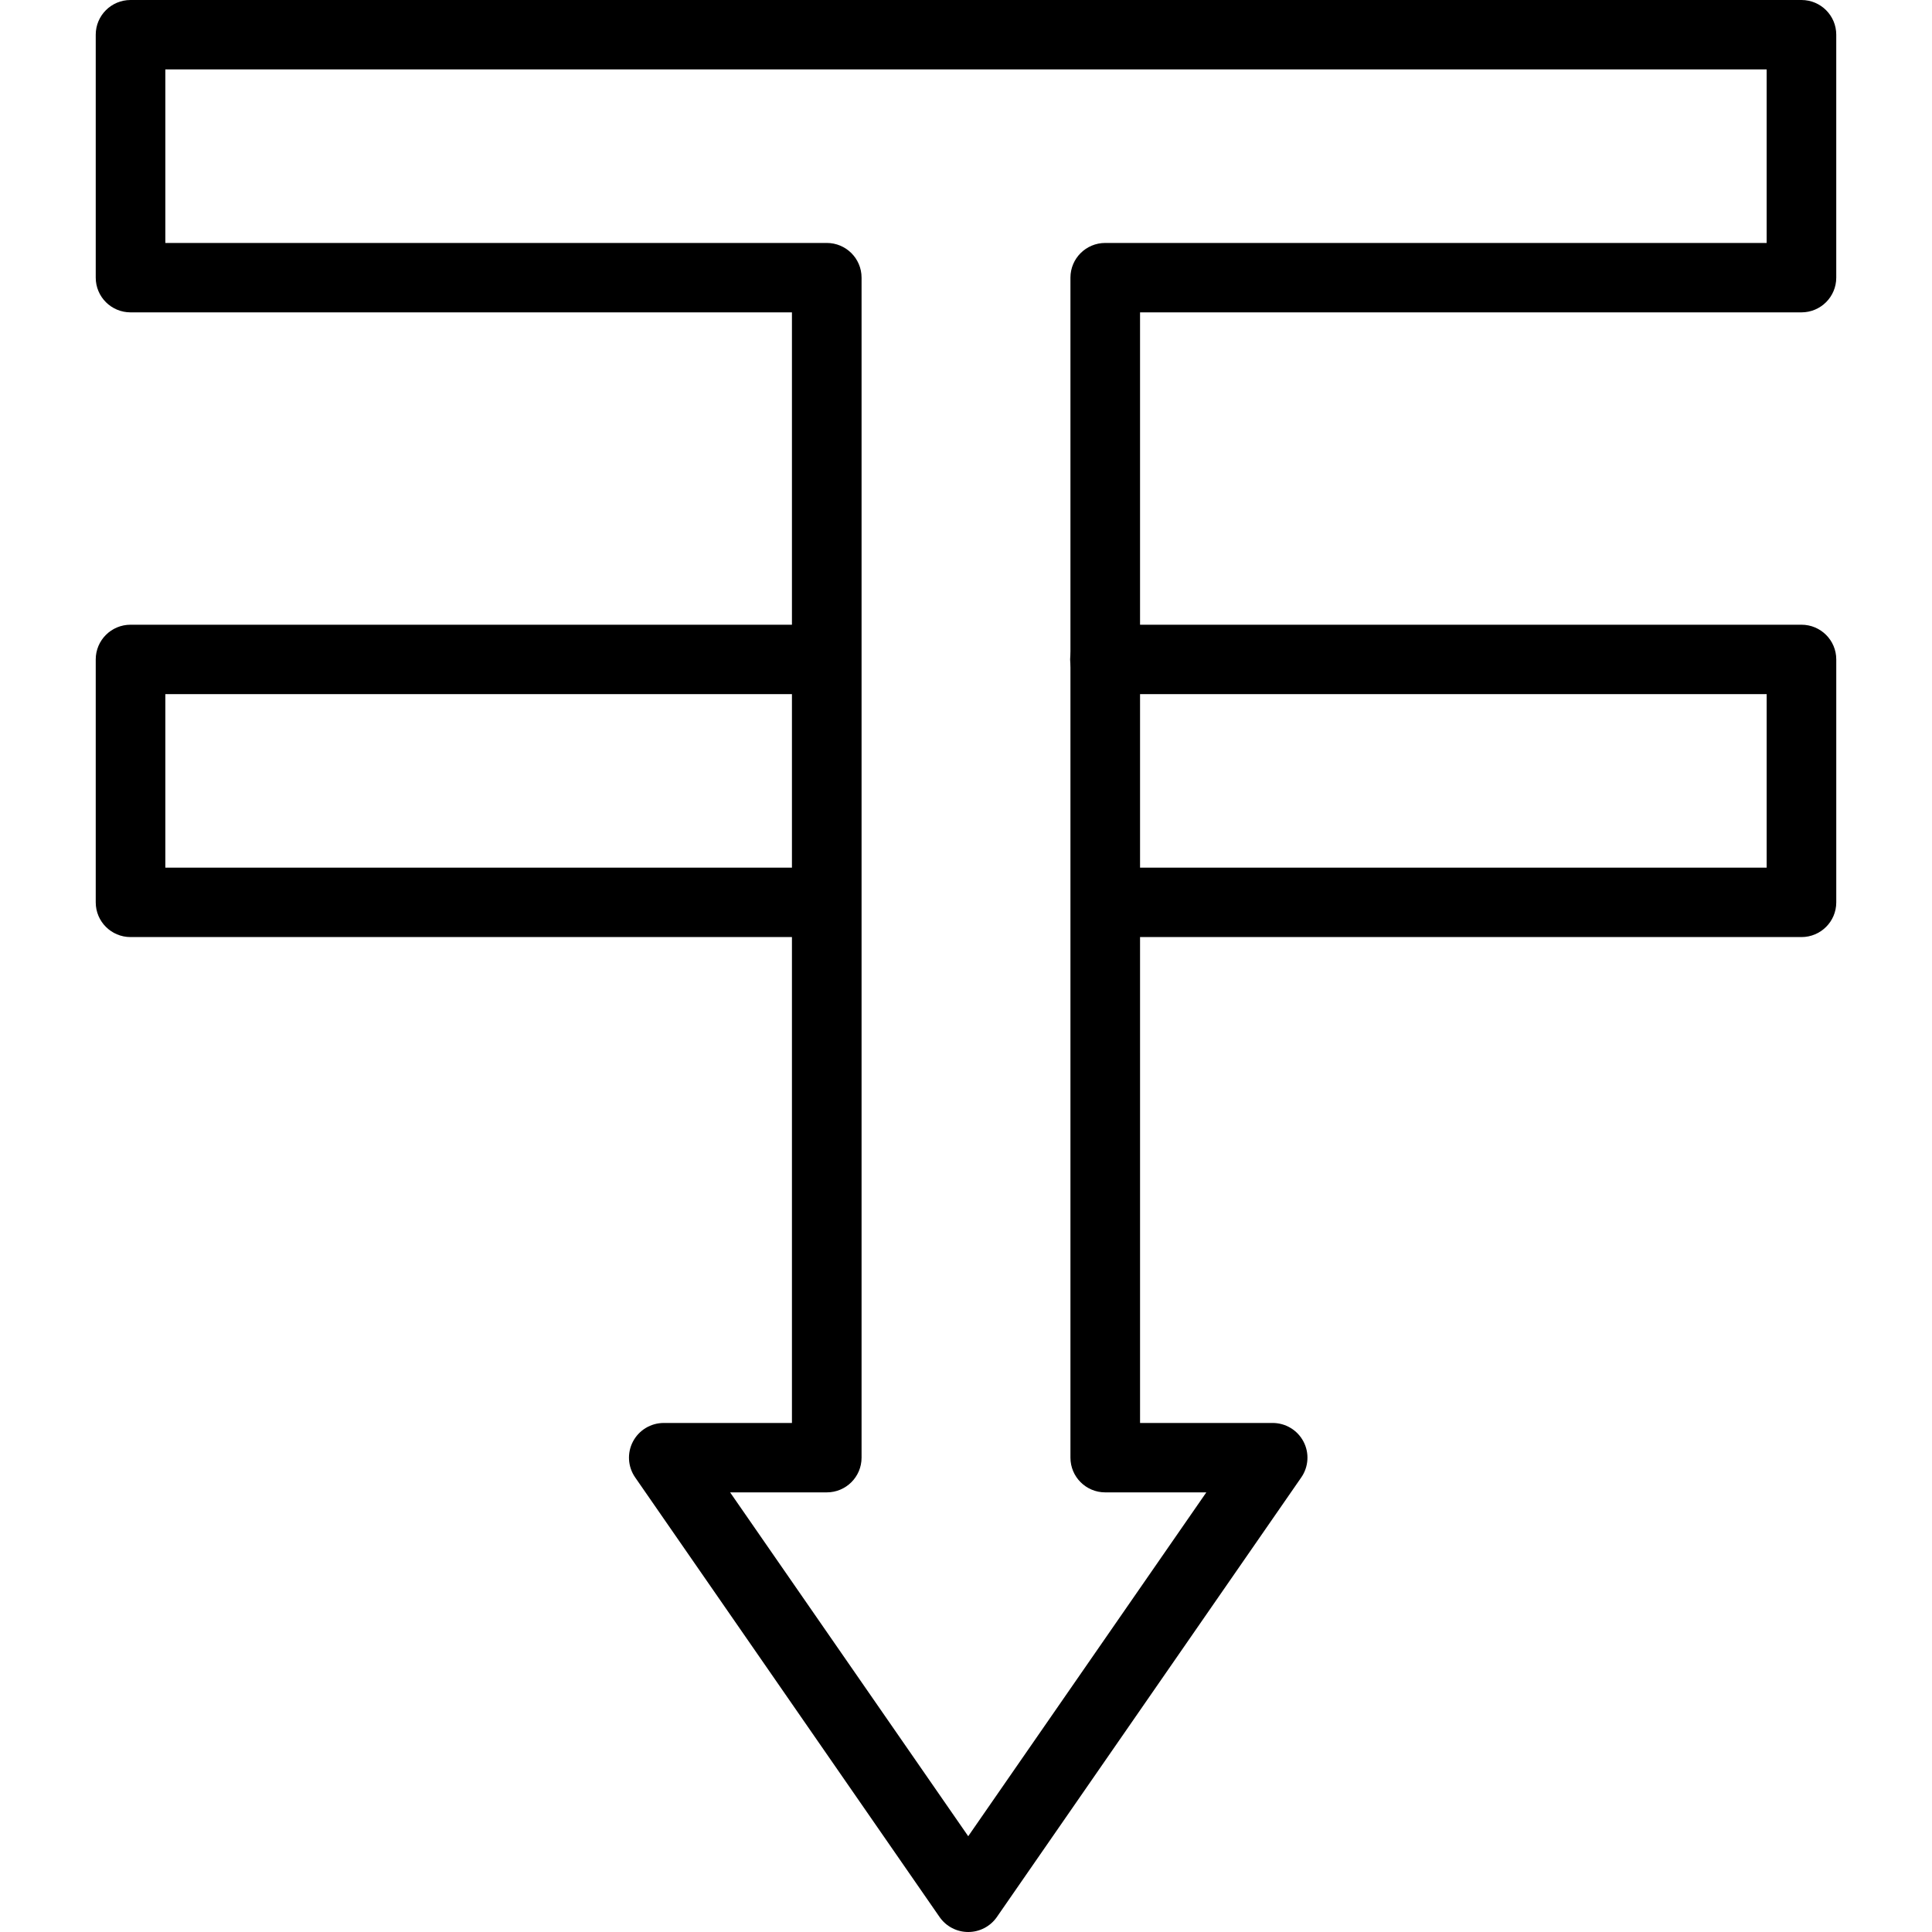 <?xml version="1.0" encoding="iso-8859-1"?>
<!-- Generator: Adobe Illustrator 19.0.0, SVG Export Plug-In . SVG Version: 6.00 Build 0)  -->
<svg version="1.1" id="Capa_1" xmlns="http://www.w3.org/2000/svg" xmlns:xlink="http://www.w3.org/1999/xlink" x="0px" y="0px"
	 viewBox="0 0 189.44 189.44" style="enable-background:new 0 0 189.44 189.44;" xml:space="preserve">
<g>
	<g>
		<path d="M176.64,0H12.8c-1.886,0-3.413,1.522-3.413,3.403v23.822c0,1.881,1.527,3.403,3.413,3.403h64.853v108.899H65.087
			c-1.27,0-2.432,0.701-3.022,1.821c-0.591,1.12-0.507,2.476,0.213,3.516l29.85,43.107c0.637,0.922,1.69,1.469,2.809,1.469
			c1.12,0,2.173-0.548,2.809-1.469l29.85-43.107c0.72-1.039,0.804-2.396,0.213-3.516c-0.589-1.12-1.753-1.821-3.023-1.821h-13
			V30.628h64.853c1.886,0,3.413-1.522,3.413-3.403V3.403C180.053,1.522,178.526,0,176.64,0z M108.374,23.822
			c-1.886,0-3.413,1.522-3.413,3.403V142.93c0,1.881,1.527,3.403,3.413,3.403h9.911l-23.347,33.715L71.59,146.333h9.477
			c1.886,0,3.413-1.522,3.413-3.403V27.225c0-1.881-1.527-3.403-3.413-3.403H16.213V6.806h157.013v17.016H108.374z"/>
	</g>
</g>
<g>
	<g>
		<path d="M80.503,85.077h-64.29V68.062H80.78c1.886,0,3.413-1.522,3.413-3.403s-1.527-3.403-3.413-3.403H12.8
			c-1.886,0-3.413,1.522-3.413,3.403V88.48c0,1.881,1.527,3.403,3.413,3.403h67.703c1.886,0,3.413-1.522,3.413-3.403
			C83.917,86.6,82.389,85.077,80.503,85.077z"/>
	</g>
</g>
<g>
	<g>
		<path d="M176.64,61.256h-68.297c-1.886,0-3.413,1.522-3.413,3.403s1.527,3.403,3.413,3.403h64.884v17.015h-64.326
			c-1.886,0-3.413,1.522-3.413,3.403c0,1.881,1.527,3.403,3.413,3.403h67.739c1.886,0,3.413-1.522,3.413-3.403V64.659
			C180.053,62.778,178.526,61.256,176.64,61.256z"/>
	</g>
</g>
<g>
</g>
<g>
</g>
<g>
</g>
<g>
</g>
<g>
</g>
<g>
</g>
<g>
</g>
<g>
</g>
<g>
</g>
<g>
</g>
<g>
</g>
<g>
</g>
<g>
</g>
<g>
</g>
<g>
</g>
</svg>
